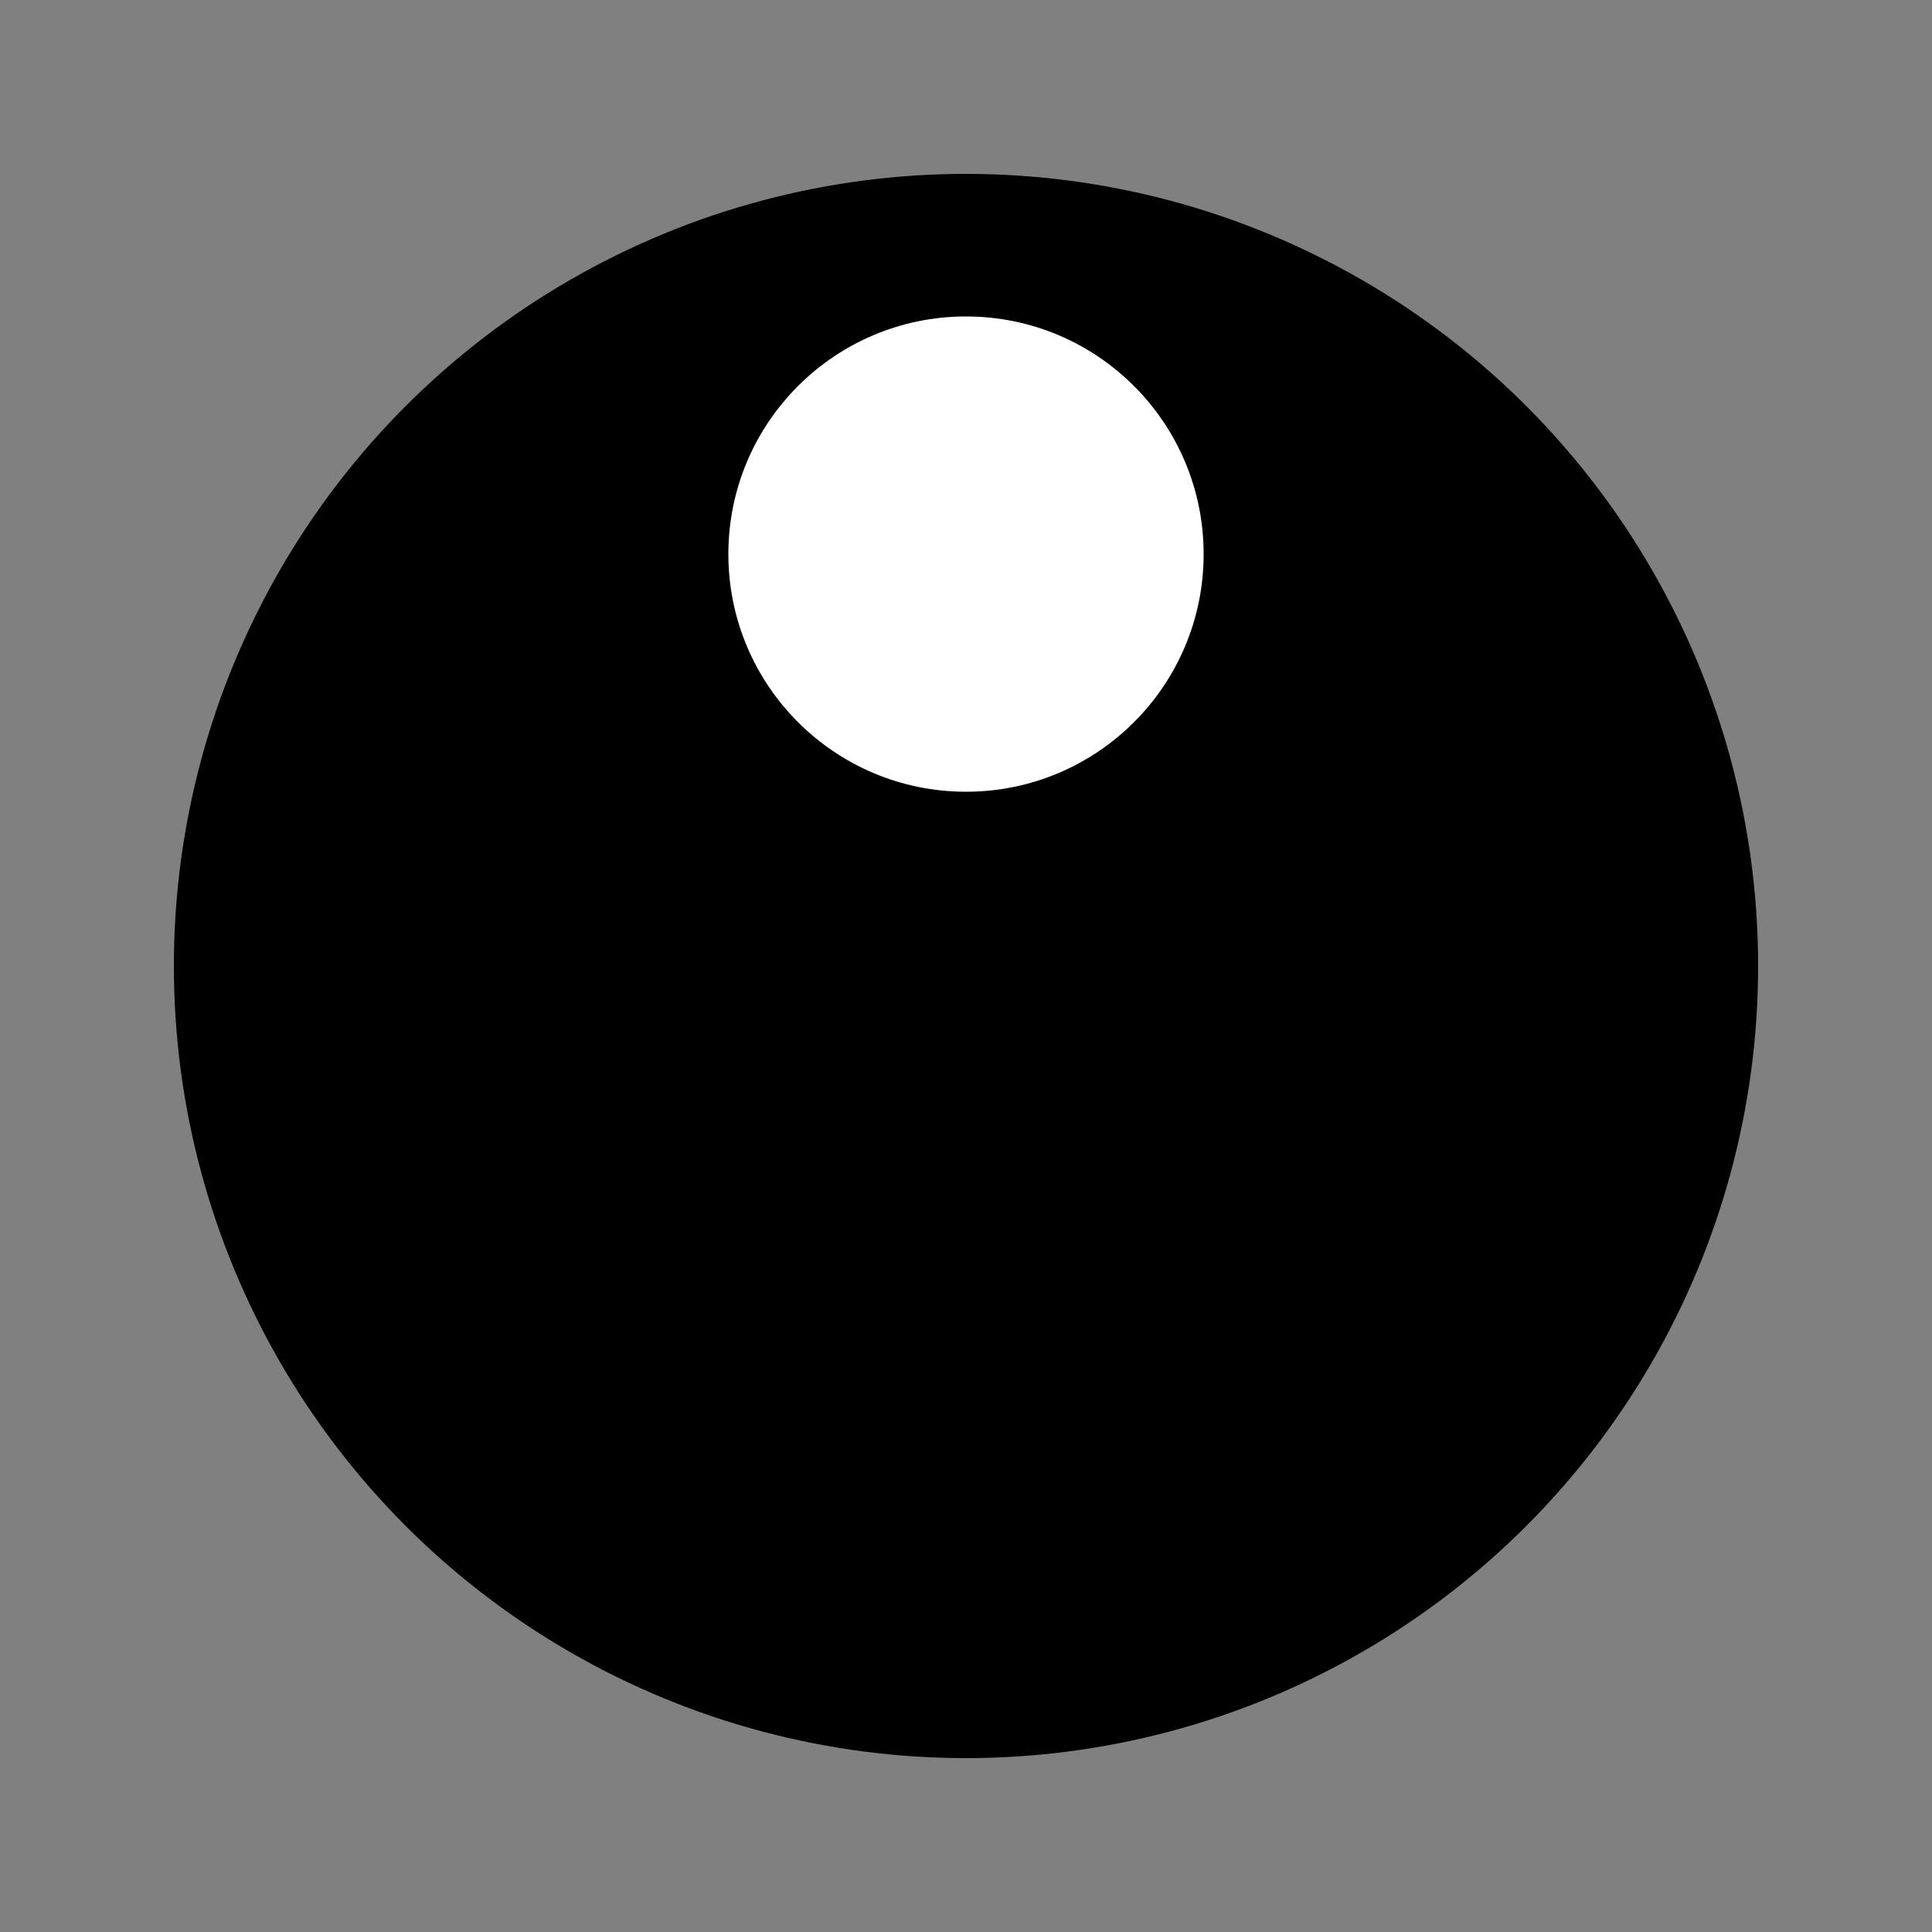 <svg xmlns="http://www.w3.org/2000/svg" xmlns:xlink="http://www.w3.org/1999/xlink" viewBox="0 0 100 100" preserveAspectRatio="xMidYMid"><rect x="0" y="0" width="100" height="100" fill="#808080" stroke="none"/><g transform="translate(50,50)" style="transform:matrix(1, 0, 0, 1, 50, 50);" ><g transform="scale(0.82)" style="transform:matrix(0.82, 0, 0, 0.82, 0, 0);" ><circle cx="0" cy="0" r="50" fill="#000000" ></circle>
<circle cx="0" cy="-26" r="15" fill="#ffffff" transform="matrix(1,0,0,1,0,0)" style="transform:matrix(1, 0, 0, 1, 0, 0);" ></circle></g></g></svg>